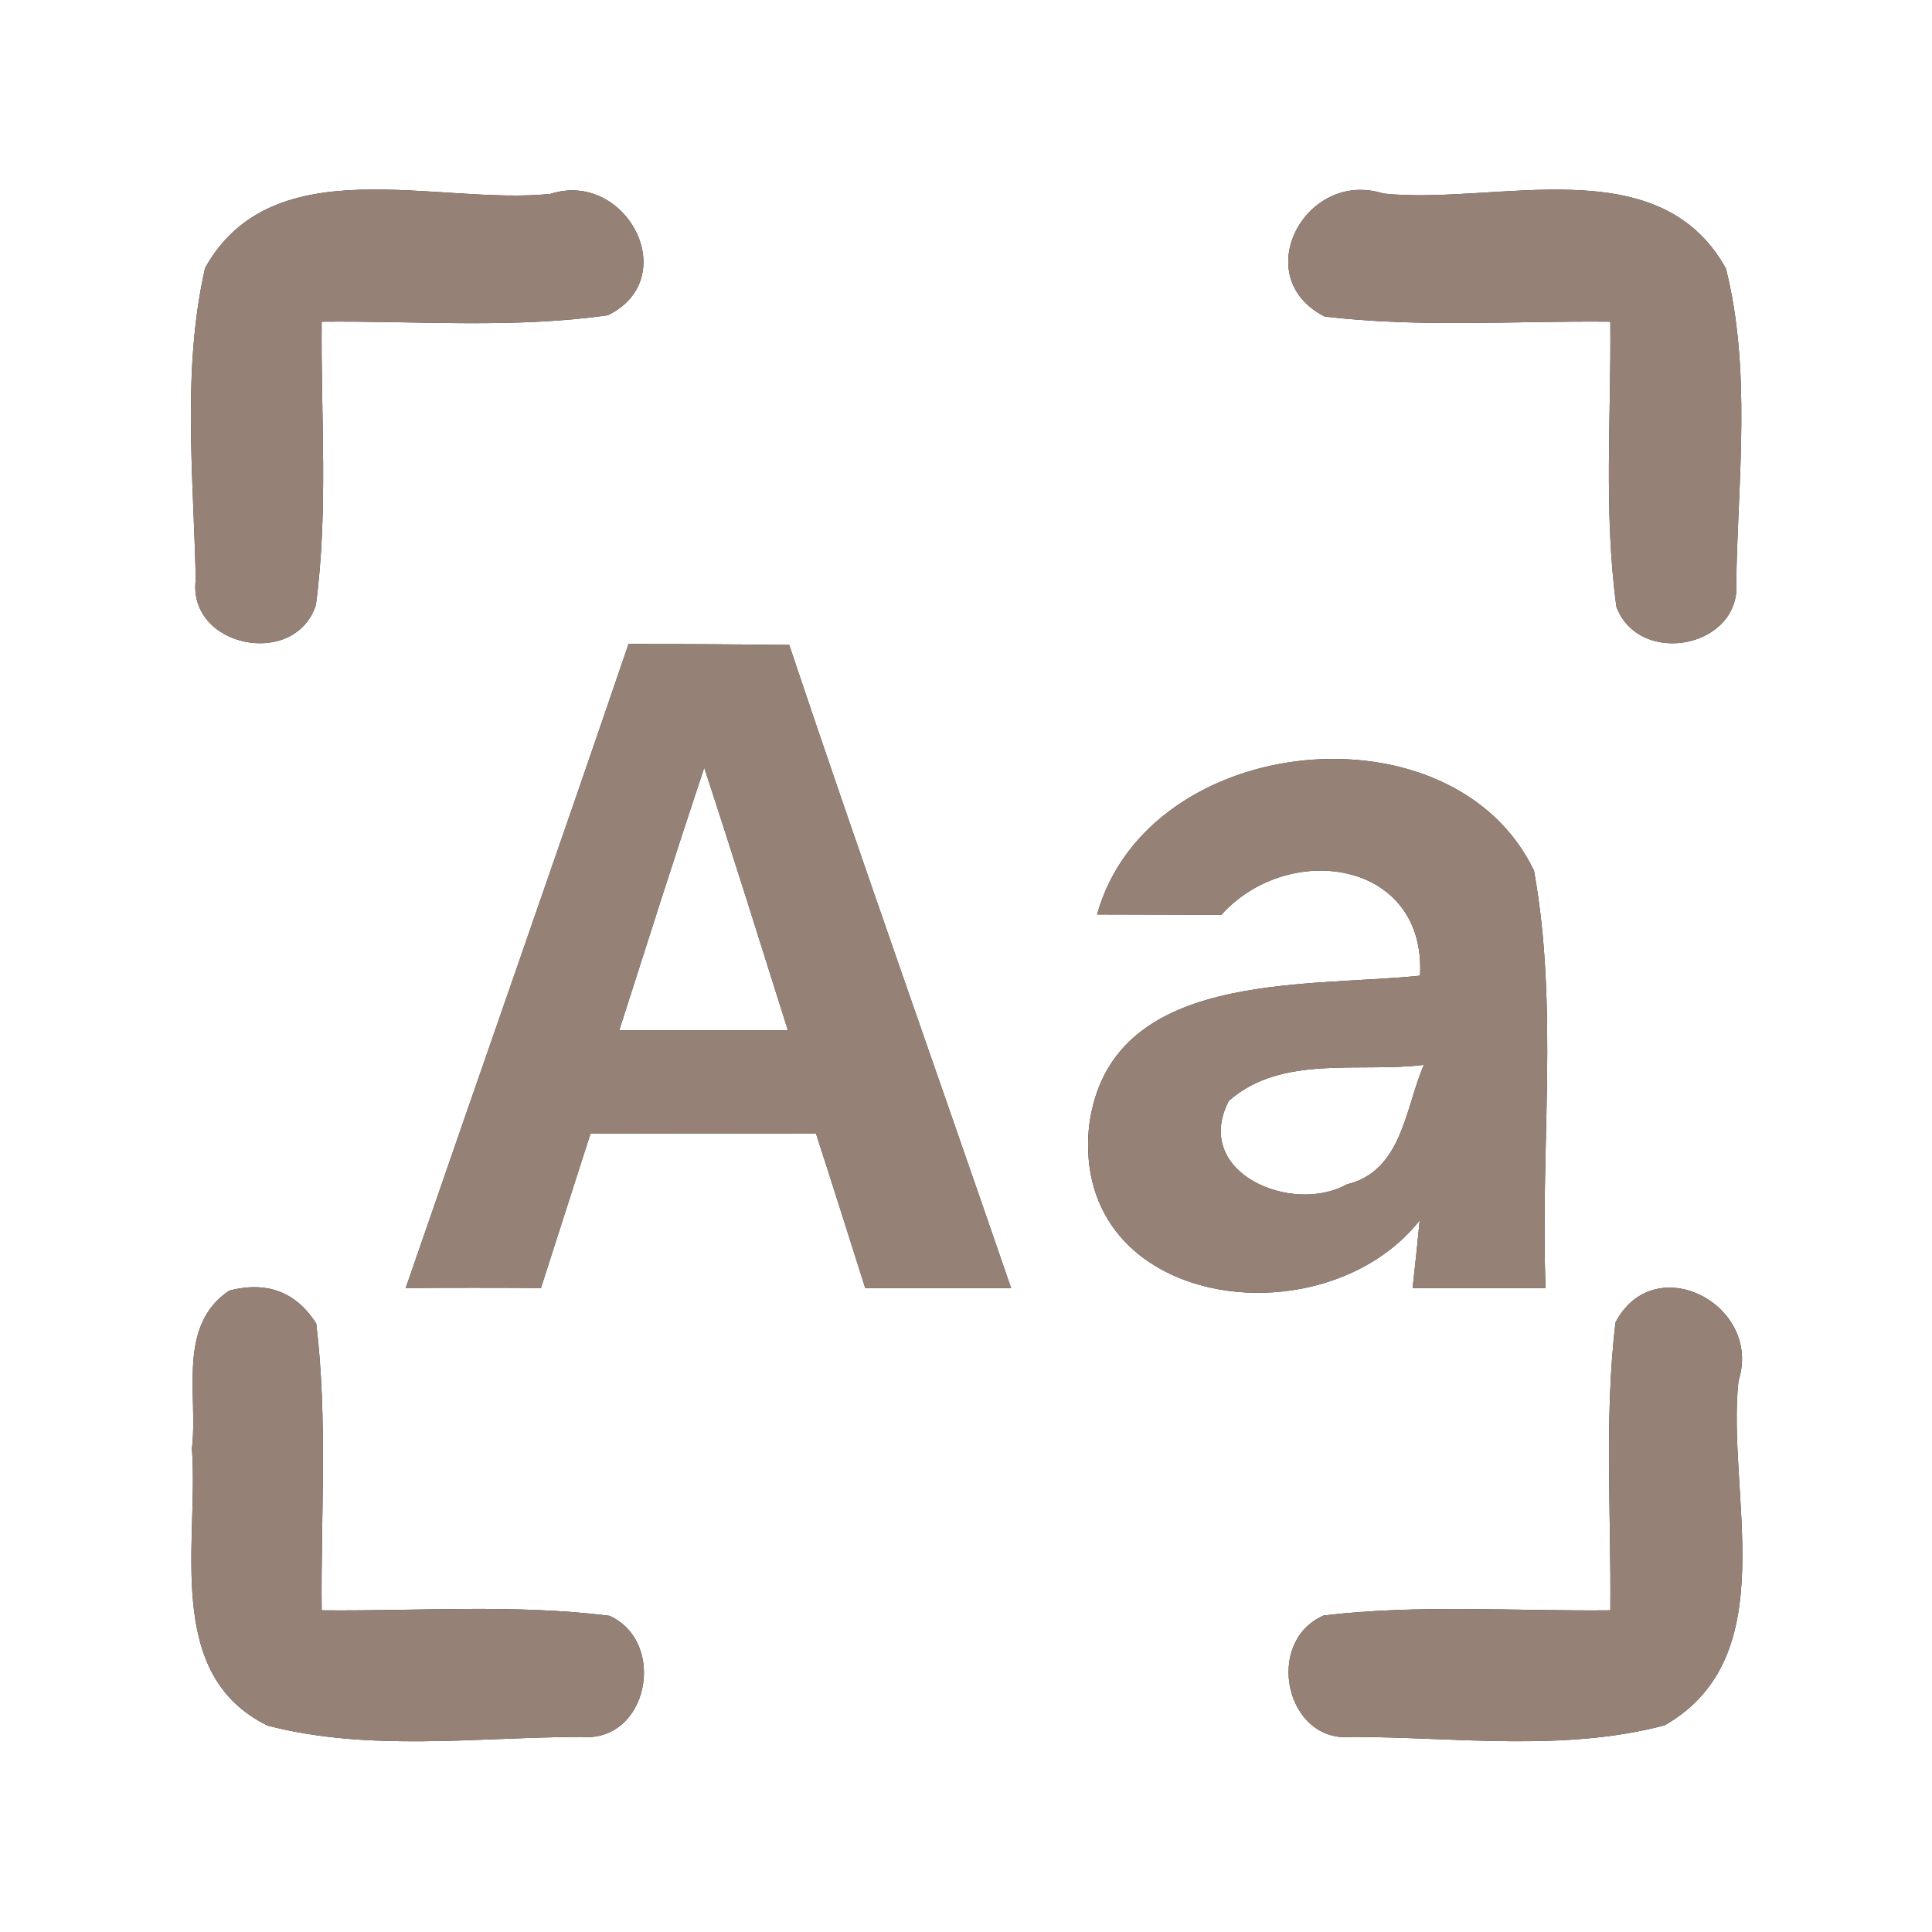 <?xml version="1.0" encoding="UTF-8" ?>
<!DOCTYPE svg PUBLIC "-//W3C//DTD SVG 1.1//EN" "http://www.w3.org/Graphics/SVG/1.1/DTD/svg11.dtd">
<svg width="60pt" height="60pt" viewBox="0 0 60 60" version="1.1" xmlns="http://www.w3.org/2000/svg">
<rect x="0" y="0" width="60" height="60" fill="#333333" stroke="none"/>
<g id="#ffffffff">
<path fill="#ffffff" opacity="1.00" d=" M 0.00 0.00 L 60.00 0.00 L 60.00 60.00 L 0.00 60.00 L 0.00 0.00 M 6.37 8.32 C 5.65 11.47 6.01 14.78 6.08 17.99 C 5.81 20.10 9.16 20.78 9.81 18.79 C 10.20 15.87 9.96 12.92 9.99 9.99 C 12.95 9.96 15.94 10.21 18.88 9.79 C 21.23 8.63 19.44 5.27 17.10 6.02 C 13.60 6.39 8.48 4.54 6.37 8.32 M 41.14 9.83 C 44.08 10.18 47.05 9.96 50.01 9.99 C 50.04 12.94 49.80 15.91 50.20 18.85 C 50.92 20.74 54.12 20.11 53.92 18.04 C 53.98 14.83 54.39 11.48 53.60 8.34 C 51.51 4.56 46.45 6.38 42.96 6.01 C 40.54 5.24 38.74 8.61 41.14 9.83 M 19.52 20.00 C 17.24 26.68 14.90 33.33 12.60 40.00 C 14.00 39.99 15.40 39.99 16.80 40.00 C 17.31 38.40 17.83 36.80 18.34 35.20 C 20.67 35.21 23.01 35.20 25.34 35.20 C 25.86 36.80 26.36 38.40 26.87 40.00 C 28.38 40.00 29.89 40.00 31.40 40.00 C 29.11 33.34 26.75 26.71 24.51 20.03 C 22.84 20.01 21.18 20.00 19.52 20.00 M 34.07 28.40 C 35.04 28.40 36.96 28.41 37.93 28.41 C 40.02 26.09 44.30 26.71 44.10 30.30 C 40.47 30.68 34.43 30.10 33.82 34.99 C 33.26 40.67 41.09 41.69 44.09 37.90 C 44.04 38.43 43.93 39.48 43.87 40.00 C 45.25 40.00 46.62 40.00 48.00 40.00 C 47.83 35.69 48.41 31.30 47.64 27.04 C 45.12 21.78 35.66 22.71 34.07 28.40 M 7.12 40.08 C 5.48 41.18 6.16 43.34 5.96 44.99 C 6.18 47.88 5.06 52.00 8.31 53.59 C 11.46 54.41 14.82 53.95 18.05 53.94 C 20.12 54.13 20.74 51.01 18.93 50.18 C 15.97 49.81 12.97 50.04 9.99 50.01 C 9.96 47.04 10.18 44.06 9.82 41.10 C 9.19 40.12 8.29 39.78 7.12 40.08 M 50.17 41.07 C 49.82 44.03 50.04 47.03 50.01 50.01 C 47.04 50.04 44.06 49.82 41.11 50.17 C 39.24 50.98 39.92 54.17 42.01 53.94 C 45.22 53.95 48.58 54.41 51.70 53.58 C 55.44 51.44 53.61 46.38 53.99 42.89 C 54.75 40.52 51.38 38.76 50.17 41.07 Z" />
<path fill="#ffffff" opacity="1.00" d=" M 21.87 23.84 C 22.76 26.55 23.61 29.28 24.47 32.00 C 22.73 32.00 20.98 32.00 19.23 32.00 C 20.10 29.28 20.97 26.55 21.87 23.84 Z" />
<path fill="#ffffff" opacity="1.00" d=" M 38.16 34.19 C 39.80 32.74 42.22 33.32 44.22 33.07 C 43.64 34.40 43.55 36.37 41.83 36.78 C 40.14 37.73 37.01 36.44 38.16 34.19 Z" />
</g>
<g id="#000000ff">
<path fill="#968176" opacity="1.00" d=" M 6.37 8.32 C 8.48 4.54 13.60 6.39 17.10 6.02 C 19.44 5.27 21.23 8.63 18.88 9.79 C 15.94 10.21 12.95 9.96 9.99 9.99 C 9.96 12.92 10.20 15.87 9.81 18.79 C 9.16 20.78 5.81 20.10 6.08 17.99 C 6.01 14.78 5.65 11.47 6.37 8.32 Z" />
<path fill="#968176" opacity="1.00" d=" M 41.14 9.83 C 38.74 8.61 40.54 5.24 42.96 6.01 C 46.45 6.38 51.51 4.56 53.60 8.34 C 54.39 11.48 53.98 14.83 53.92 18.04 C 54.12 20.11 50.92 20.74 50.20 18.85 C 49.80 15.91 50.04 12.94 50.01 9.99 C 47.05 9.96 44.08 10.18 41.14 9.83 Z" />
<path fill="#968176" opacity="1.00" d=" M 19.52 20.00 C 21.18 20.00 22.84 20.01 24.51 20.03 C 26.75 26.71 29.11 33.34 31.40 40.00 C 29.89 40.00 28.38 40.00 26.87 40.00 C 26.36 38.40 25.86 36.80 25.34 35.20 C 23.01 35.20 20.67 35.21 18.34 35.20 C 17.83 36.80 17.31 38.40 16.80 40.00 C 15.40 39.99 14.00 39.99 12.60 40.00 C 14.90 33.33 17.24 26.68 19.52 20.00 M 21.87 23.84 C 20.97 26.55 20.10 29.28 19.23 32.00 C 20.98 32.00 22.73 32.00 24.47 32.00 C 23.61 29.28 22.76 26.55 21.87 23.84 Z" />
<path fill="#968176" opacity="1.00" d=" M 34.07 28.40 C 35.66 22.71 45.12 21.78 47.64 27.04 C 48.41 31.30 47.83 35.69 48.00 40.00 C 46.62 40.00 45.25 40.00 43.87 40.00 C 43.93 39.48 44.04 38.43 44.09 37.90 C 41.09 41.69 33.26 40.67 33.82 34.99 C 34.43 30.10 40.47 30.68 44.10 30.30 C 44.30 26.71 40.02 26.09 37.93 28.41 C 36.96 28.41 35.04 28.40 34.07 28.40 M 38.16 34.19 C 37.01 36.44 40.14 37.73 41.83 36.78 C 43.55 36.37 43.64 34.40 44.22 33.07 C 42.22 33.32 39.80 32.74 38.16 34.19 Z" />
<path fill="#968176" opacity="1.00" d=" M 7.12 40.08 C 8.29 39.78 9.19 40.12 9.82 41.10 C 10.18 44.06 9.96 47.04 9.99 50.01 C 12.97 50.04 15.97 49.81 18.93 50.18 C 20.74 51.01 20.12 54.13 18.05 53.94 C 14.82 53.95 11.46 54.41 8.31 53.59 C 5.06 52.00 6.18 47.88 5.96 44.99 C 6.16 43.34 5.48 41.18 7.12 40.08 Z" />
<path fill="#968176" opacity="1.00" d=" M 50.17 41.07 C 51.38 38.76 54.75 40.52 53.99 42.89 C 53.61 46.38 55.44 51.44 51.70 53.58 C 48.58 54.41 45.22 53.95 42.01 53.94 C 39.92 54.17 39.24 50.98 41.11 50.17 C 44.06 49.82 47.04 50.04 50.01 50.01 C 50.04 47.03 49.82 44.03 50.17 41.07 Z" />
</g>
</svg>
